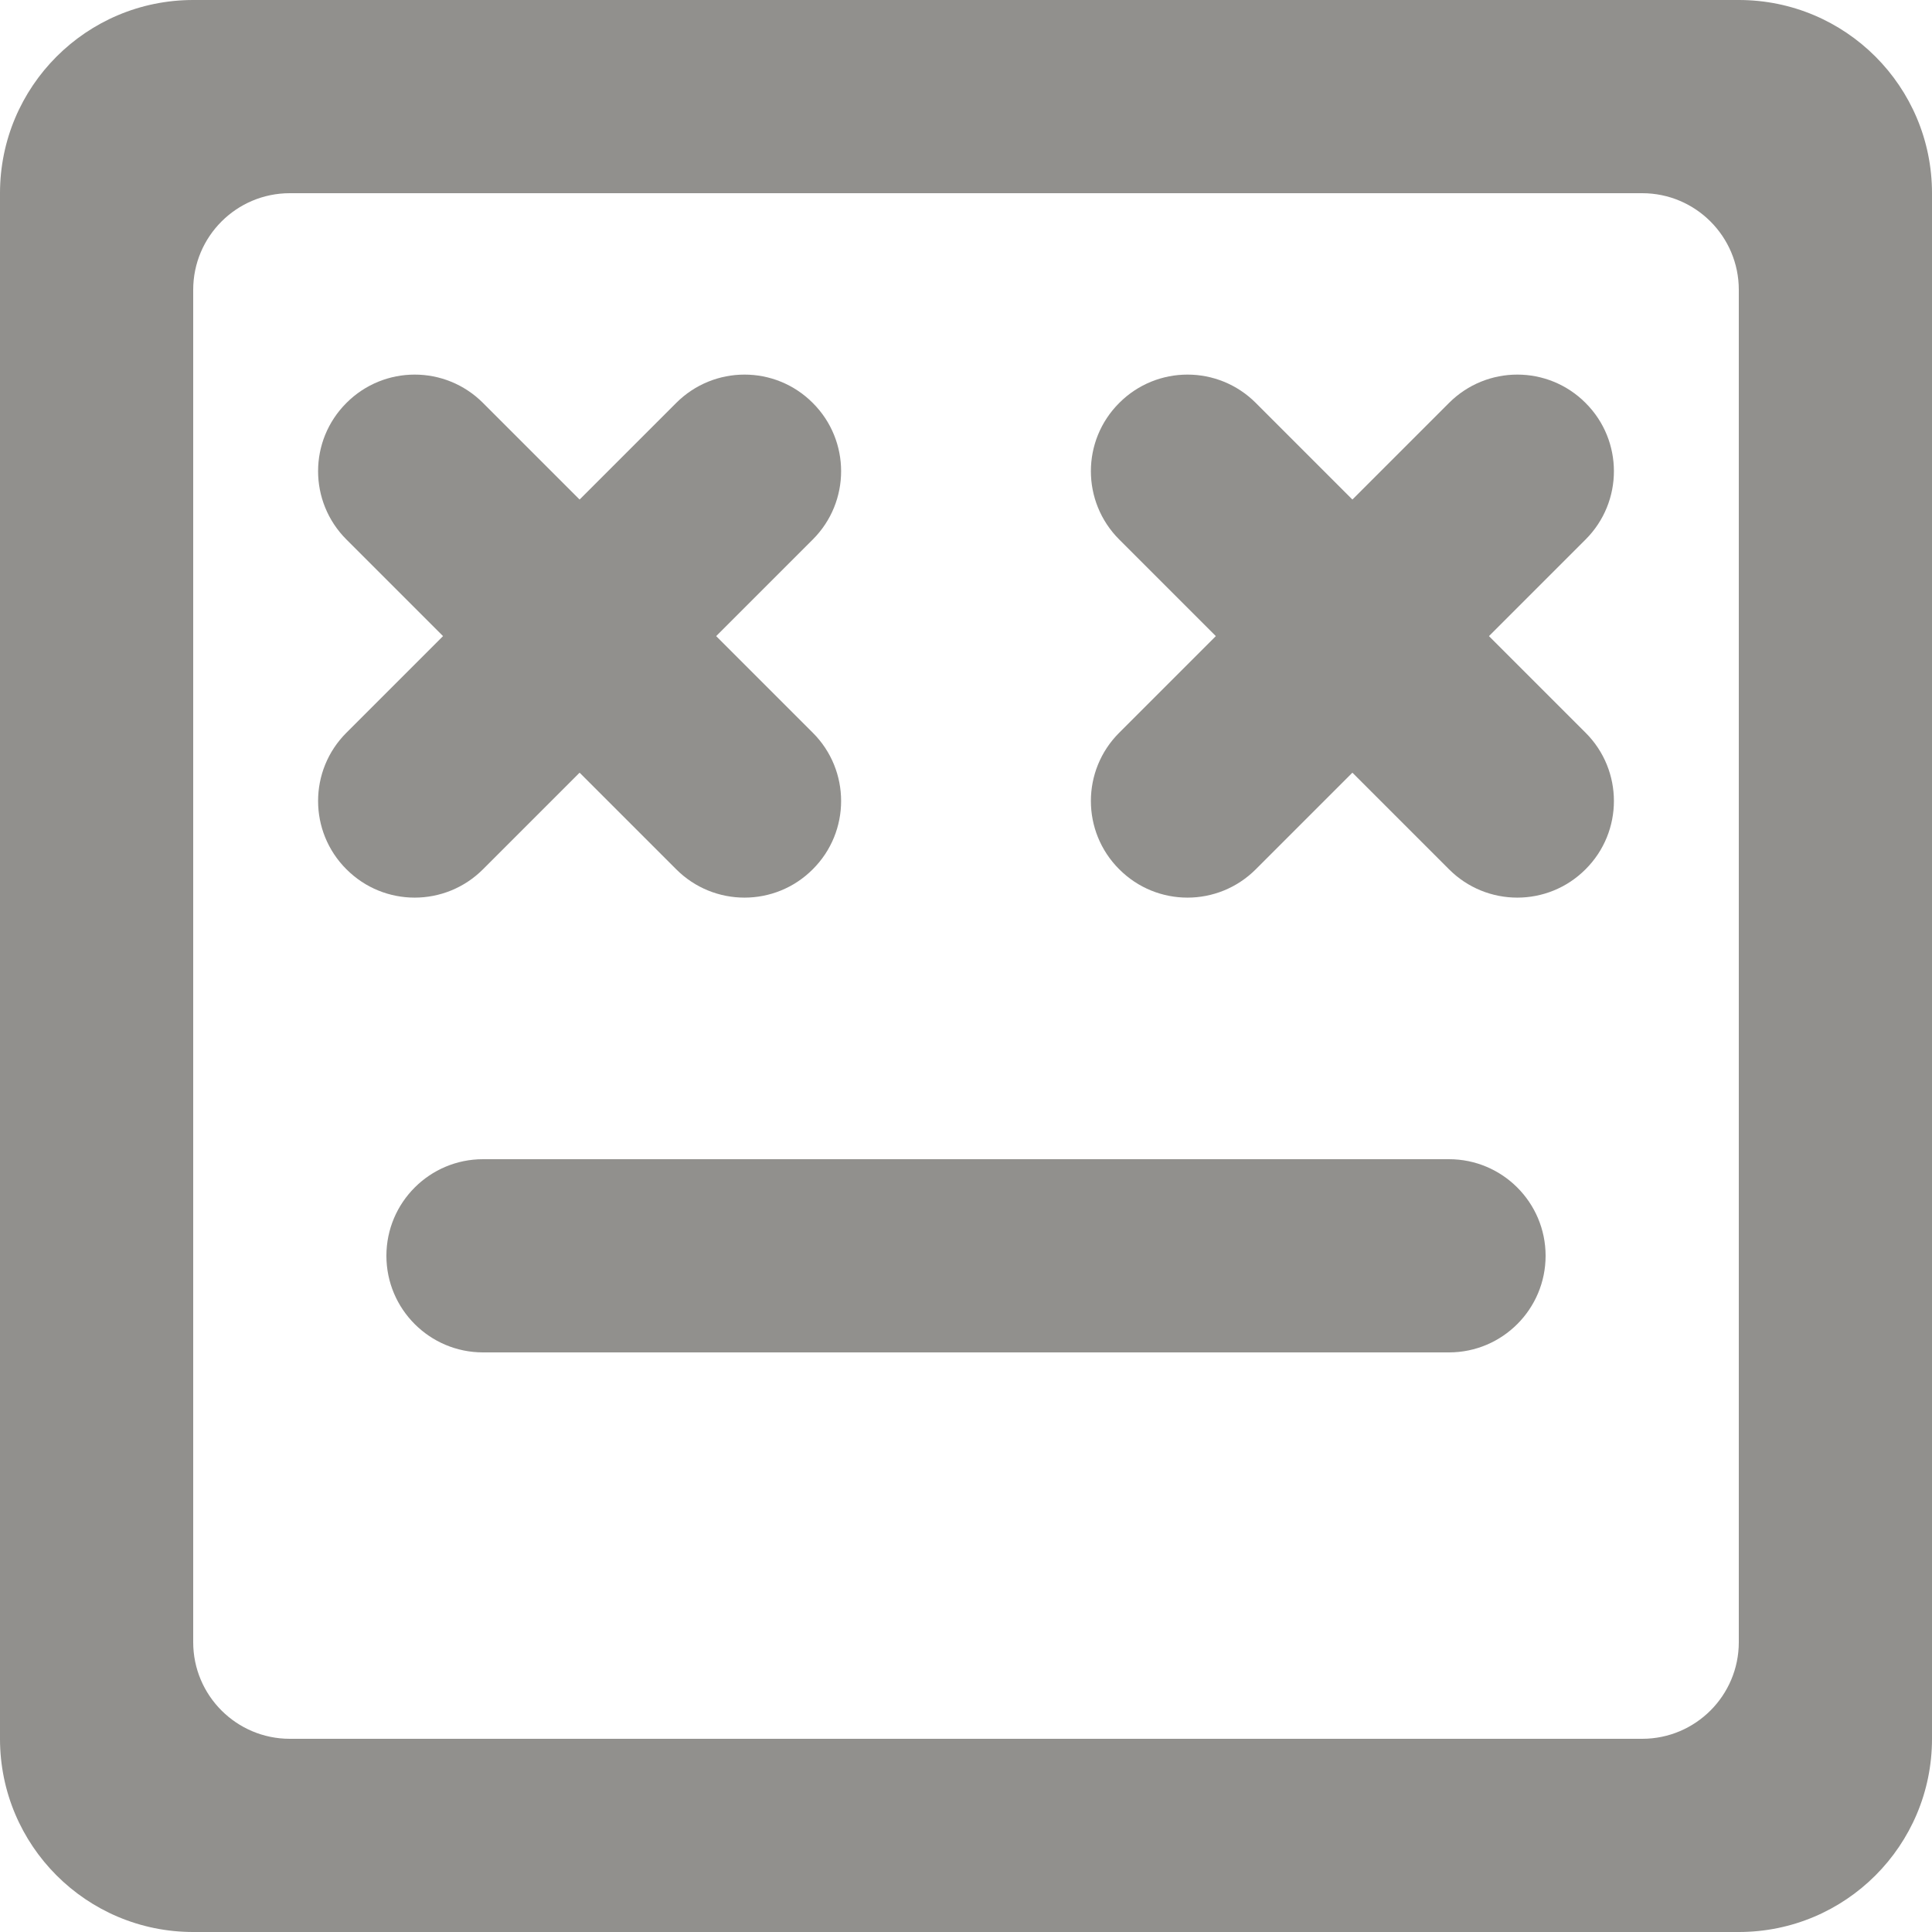 <!-- Generated by IcoMoon.io -->
<svg version="1.1" xmlns="http://www.w3.org/2000/svg" width="32" height="32" viewBox="0 0 32 32">
<title>as-emoji_neutral_square_round-1</title>
<path fill="#91908d" d="M25.6 20.8c0 0.883-0.717 1.6-1.6 1.6h-16c-0.883 0-1.6-0.717-1.6-1.6s0.717-1.6 1.6-1.6h16c0.883 0 1.6 0.717 1.6 1.6zM26.262 6.674c0.626 0.624 0.626 1.637 0 2.262l-1.6 1.6 1.6 1.6c0.626 0.624 0.626 1.638 0 2.262-0.624 0.626-1.637 0.626-2.262 0l-1.6-1.6-1.6 1.6c-0.626 0.626-1.638 0.626-2.262 0-0.626-0.624-0.626-1.638 0-2.262l1.6-1.6-1.6-1.6c-0.626-0.626-0.626-1.638 0-2.262 0.624-0.626 1.637-0.626 2.262 0l1.6 1.6 1.6-1.6c0.626-0.626 1.638-0.626 2.262 0zM5.738 14.398c-0.626-0.624-0.626-1.638 0-2.262l1.6-1.6-1.6-1.6c-0.626-0.626-0.626-1.638 0-2.262 0.624-0.626 1.637-0.626 2.262 0l1.6 1.6 1.6-1.6c0.626-0.626 1.638-0.626 2.262 0 0.626 0.624 0.626 1.637 0 2.262l-1.6 1.6 1.6 1.6c0.626 0.624 0.626 1.638 0 2.262-0.624 0.626-1.637 0.626-2.262 0l-1.6-1.6-1.6 1.6c-0.626 0.626-1.638 0.626-2.262 0zM28.8 27.2c0 0.883-0.717 1.6-1.6 1.6h-22.4c-0.883 0-1.6-0.717-1.6-1.6v-22.4c0-0.883 0.717-1.6 1.6-1.6h22.4c0.883 0 1.6 0.717 1.6 1.6v22.4zM32 3.2c0-1.768-1.432-3.2-3.2-3.2h-25.6c-1.768 0-3.2 1.432-3.2 3.2v25.6c0 1.768 1.432 3.2 3.2 3.2h25.6c1.768 0 3.2-1.432 3.2-3.2v-25.6z"></path>
</svg>
